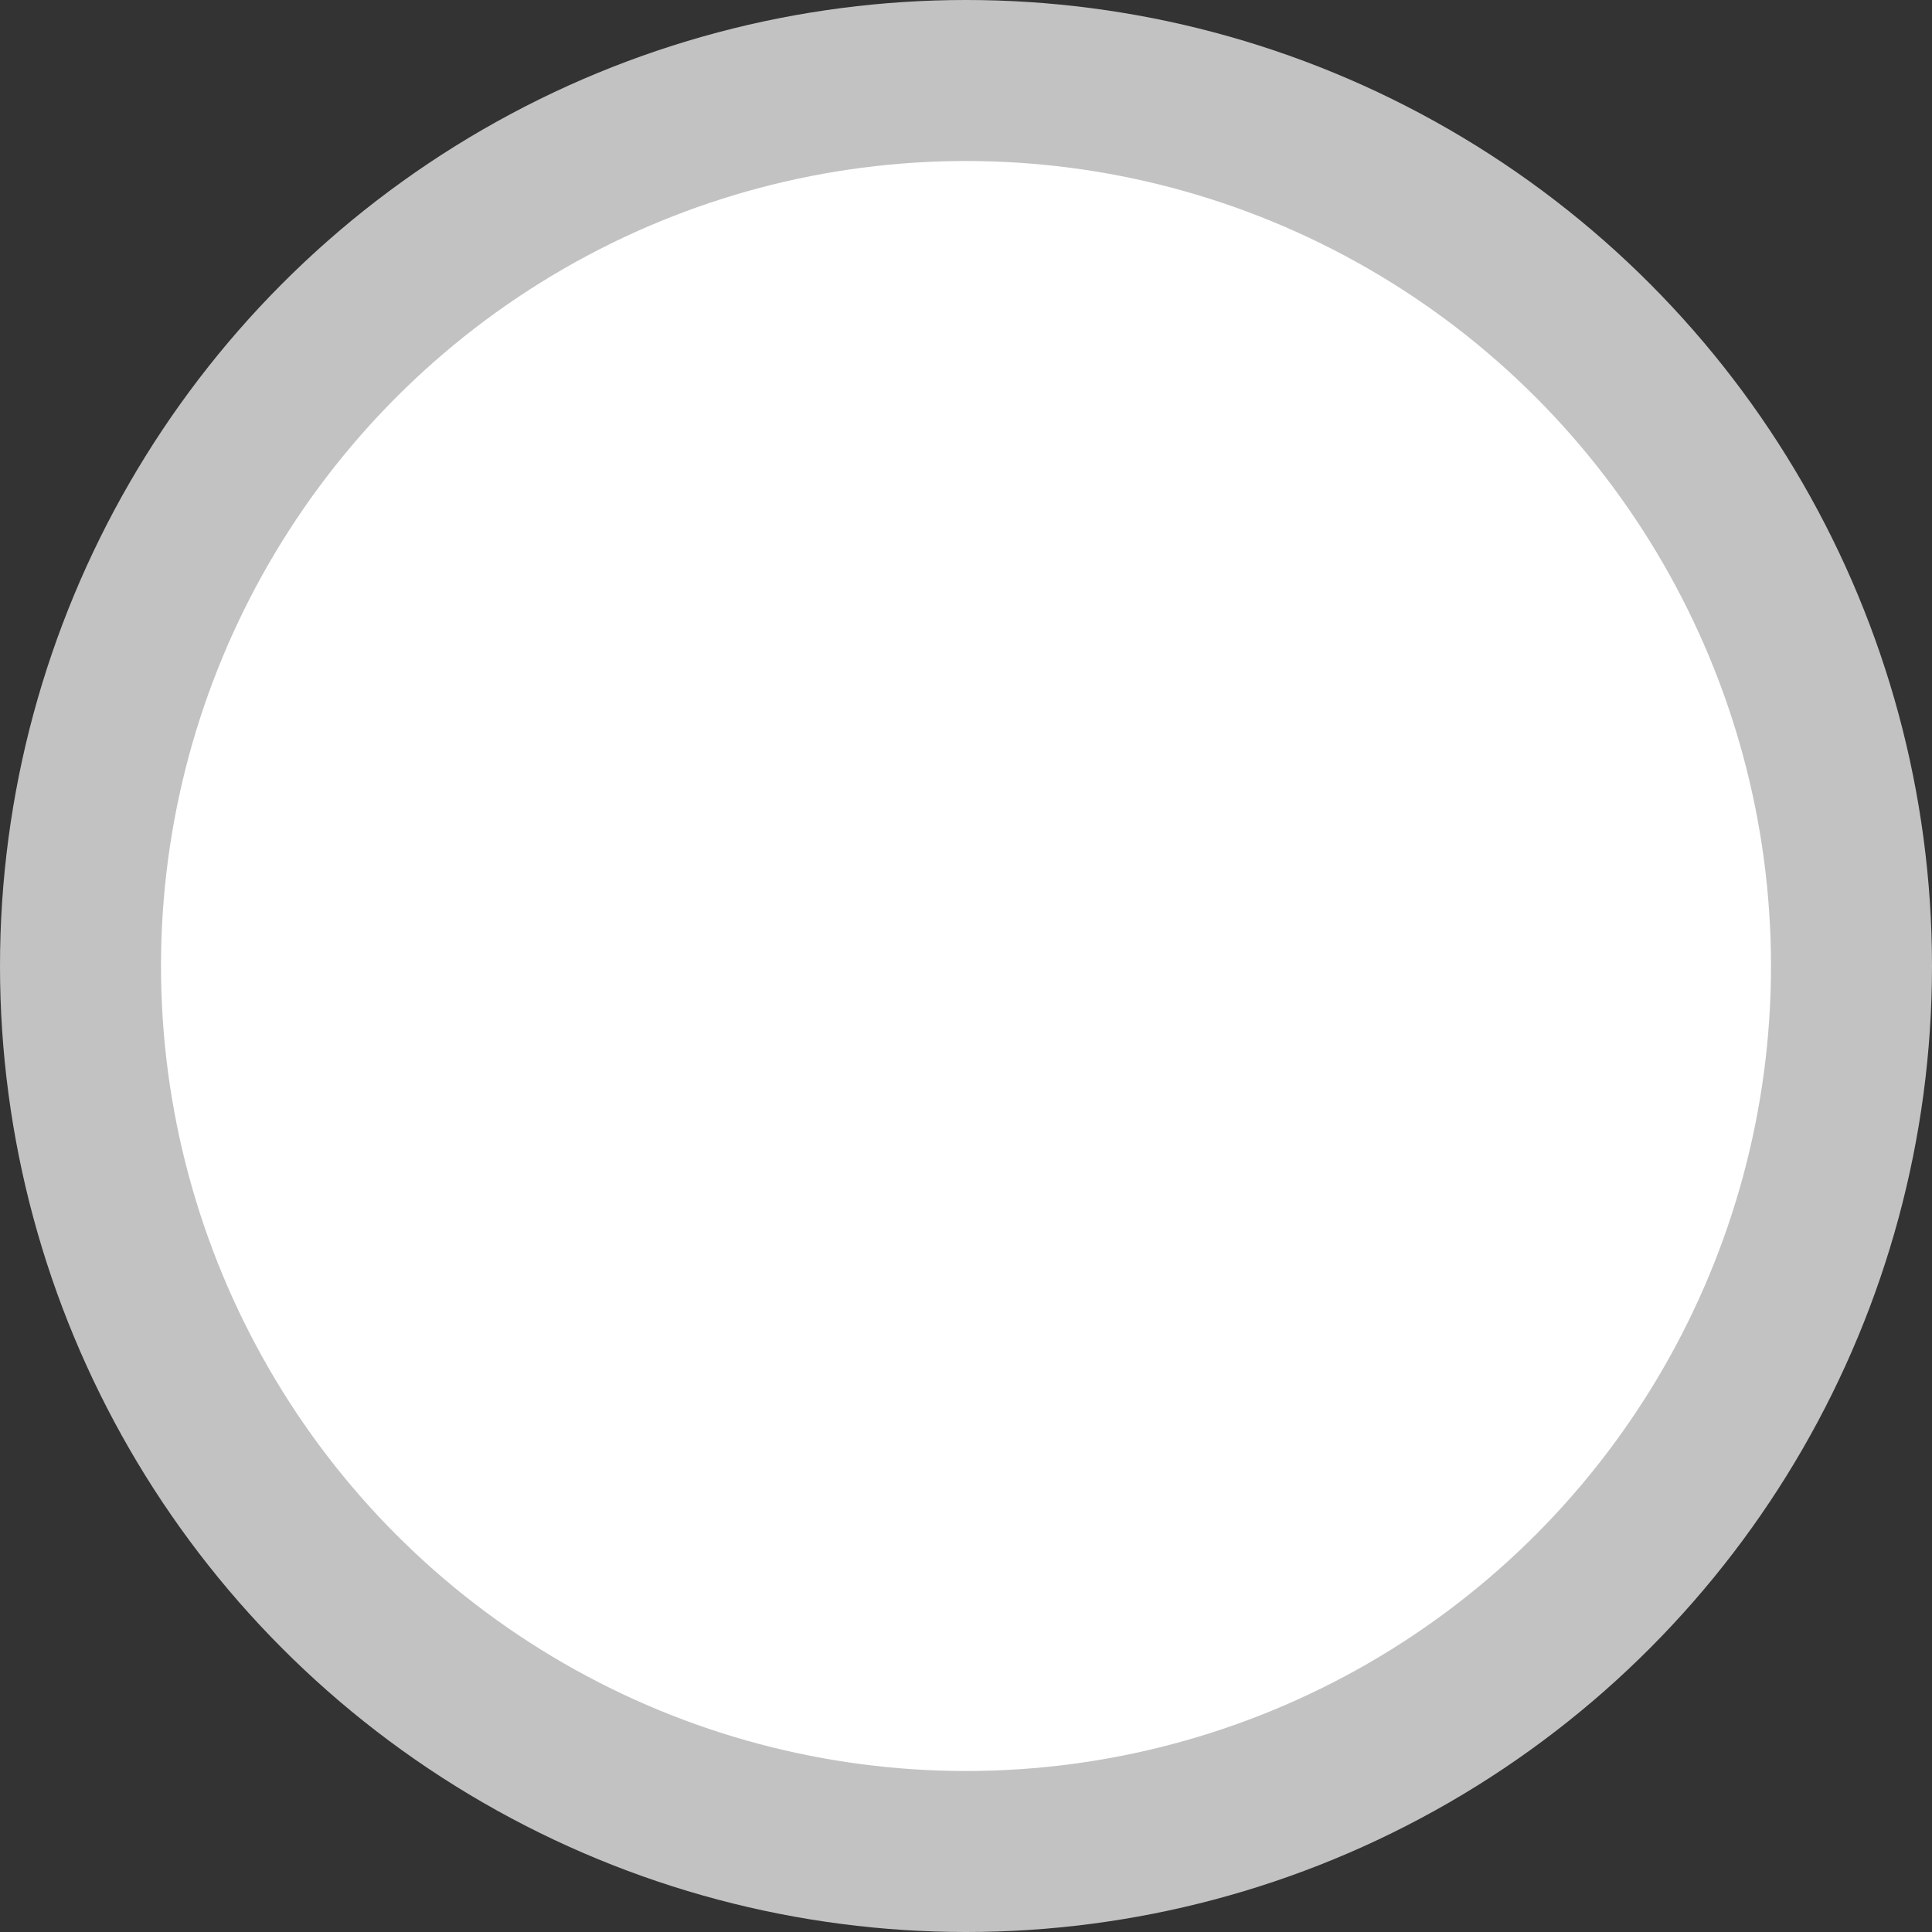 <?xml version="1.0" encoding="UTF-8" standalone="no"?>
<svg width="12px" height="12px" viewBox="0 0 12 12" version="1.1" xmlns="http://www.w3.org/2000/svg" xmlns:xlink="http://www.w3.org/1999/xlink" xmlns:sketch="http://www.bohemiancoding.com/sketch/ns">
    <rect x="0" y="0" width="12" height="12" fill="#333333" stroke="none"/>
    <!-- Generator: Sketch 3.4.2 (15855) - http://www.bohemiancoding.com/sketch -->
    <title>av_100</title>
    <desc>Created with Sketch.</desc>
    <defs></defs>
    <g id="Page-1" stroke="none" stroke-width="1" fill="none" fill-rule="evenodd" sketch:type="MSPage">
        <circle id="Oval-1" opacity="0.7" fill="#FFFFFF" sketch:type="MSShapeGroup" cx="6" cy="6" r="6"></circle>
        <circle id="Oval-1" fill="#FFFFFF" sketch:type="MSShapeGroup" cx="6" cy="6" r="5"></circle>
    </g>
</svg>